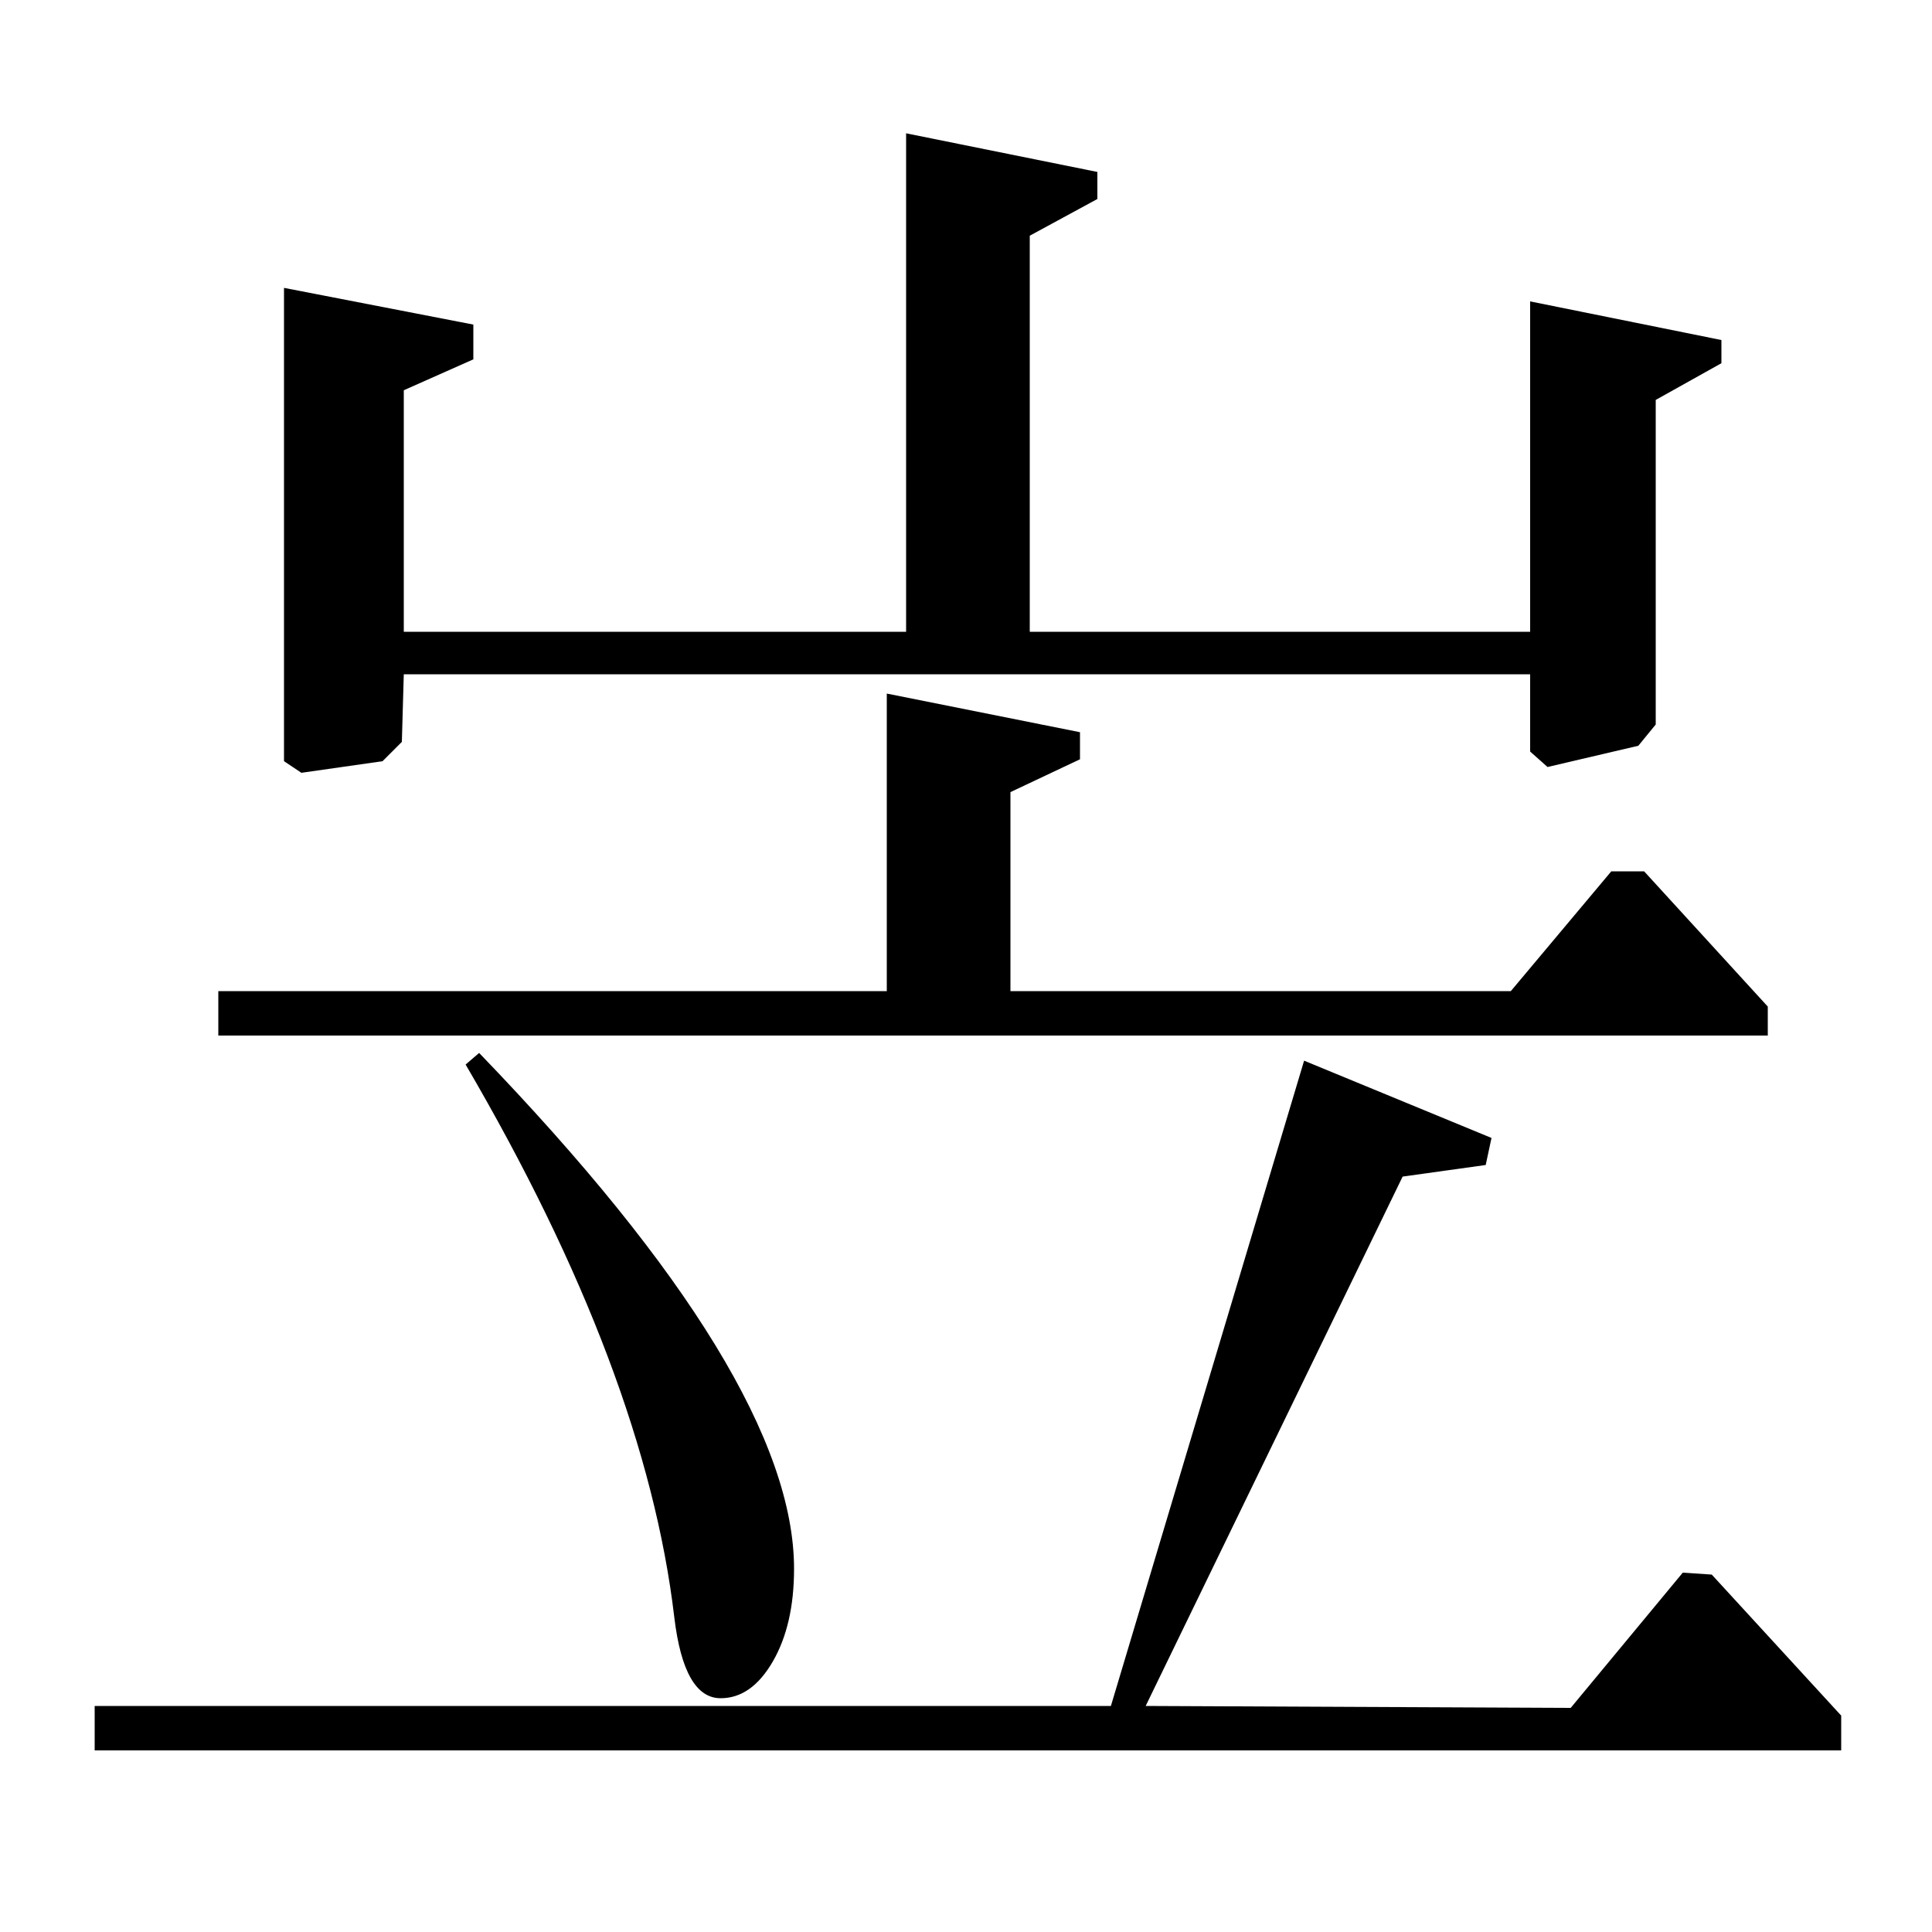 <?xml version="1.0" standalone="no"?>
<!DOCTYPE svg PUBLIC "-//W3C//DTD SVG 1.1//EN" "http://www.w3.org/Graphics/SVG/1.1/DTD/svg11.dtd" >
<svg xmlns="http://www.w3.org/2000/svg" xmlns:xlink="http://www.w3.org/1999/xlink" version="1.1" viewBox="0 -140 1000 1000">
  <g transform="matrix(1 0 0 -1 0 860)">
   <path fill="currentColor"
d="M559 621v-14l-36 -17v-103h259l52 62h17l64 -70v-15h-802v23h346v154zM241 449l7 6q163 -169 163 -267q0 -29 -11 -48t-27 -19q-19 0 -24 42q-15 127 -108 286zM772 411l-3 -14l-43 -6l-133 -274l220 -1l58 70l15 -1l67 -73v-18h-904v23h526l100 334zM245 832v-18
l-36 -16v-125h260v258l99 -20v-14l-35 -19v-205h259v171l99 -20v-12l-34 -19v-168l-9 -11l-47 -11l-9 8v40h-583l-1 -35l-10 -10l-42 -6l-9 6v245z" />
  </g>

</svg>
